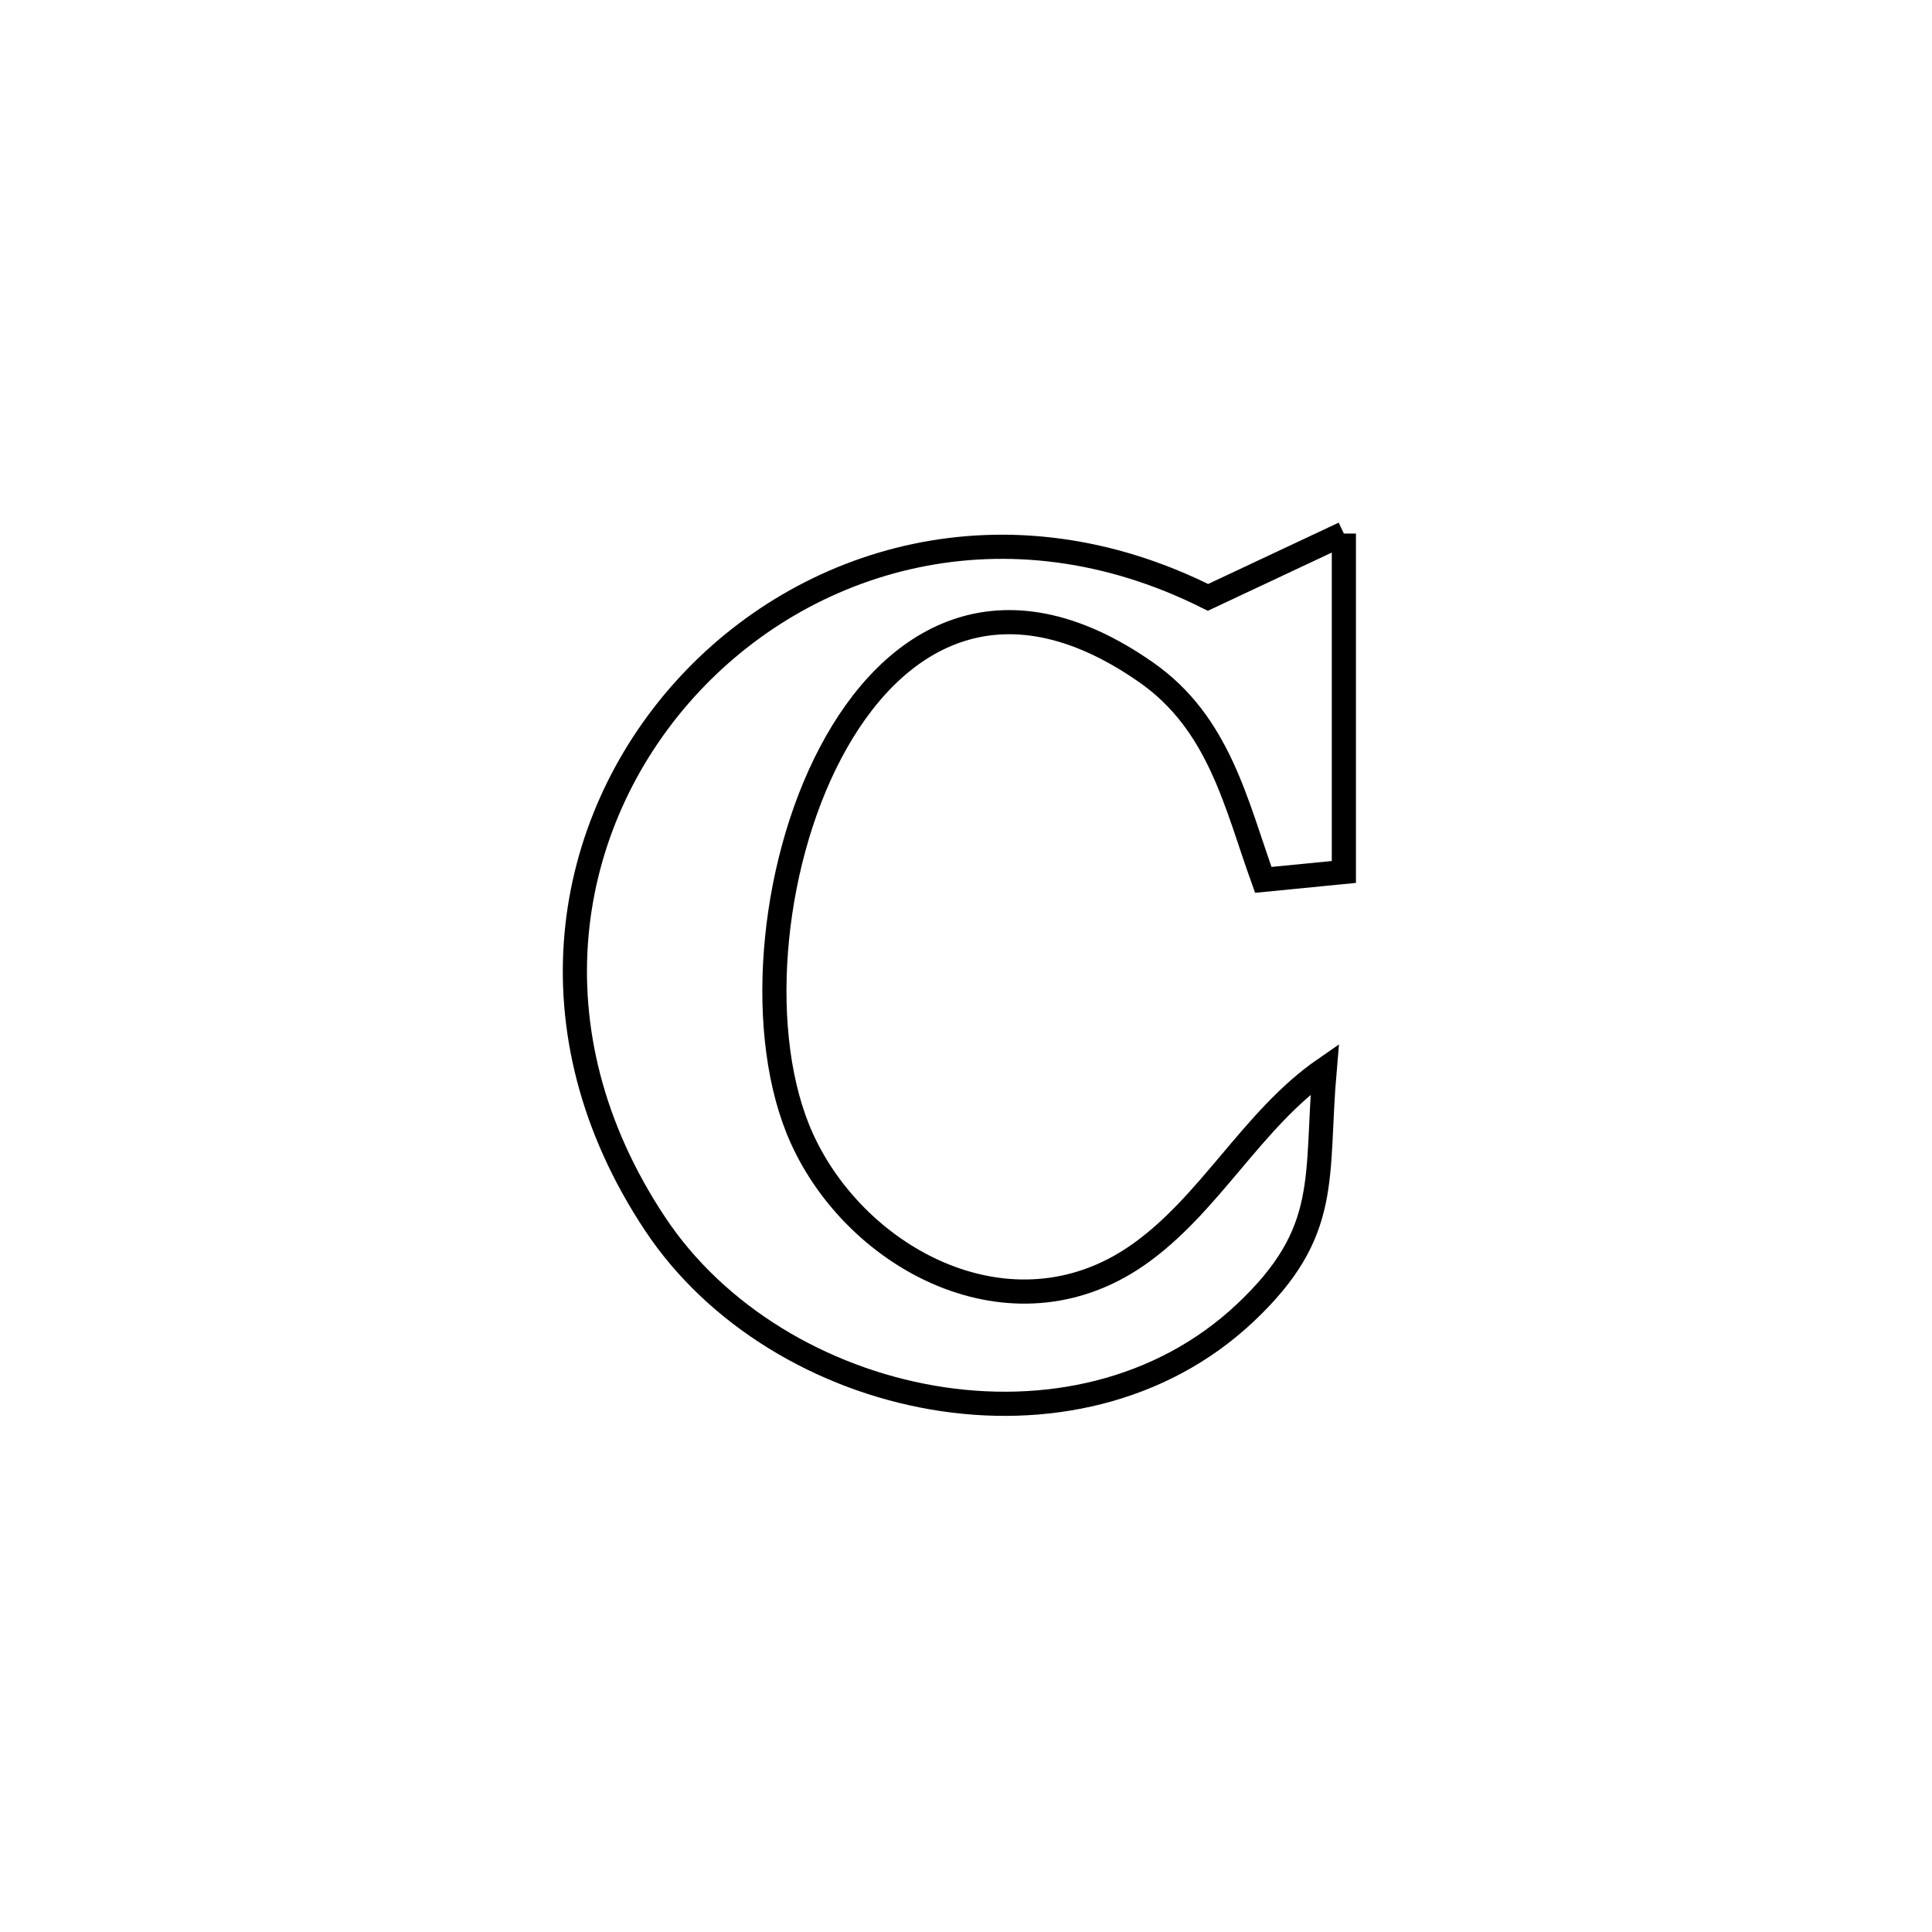<svg xmlns="http://www.w3.org/2000/svg" viewBox="0.0 0.0 24.0 24.0" height="200px" width="200px"><path fill="none" stroke="black" stroke-width=".3" stroke-opacity="1.0"  filling="0" d="M16.694 6.628 L16.694 6.628 C16.694 8.03 16.694 9.431 16.694 10.832 L16.694 10.832 C16.36 10.865 16.027 10.897 15.693 10.93 L15.693 10.93 C15.353 9.985 15.146 8.986 14.238 8.352 C12.433 7.09 11.077 7.907 10.316 9.355 C9.555 10.803 9.389 12.882 9.962 14.144 C10.644 15.648 12.564 16.676 14.124 15.598 C15.026 14.975 15.554 13.902 16.456 13.279 L16.456 13.279 C16.338 14.635 16.543 15.295 15.473 16.305 C14.418 17.301 12.964 17.599 11.585 17.361 C10.205 17.123 8.898 16.35 8.137 15.202 C6.543 12.801 7.01 10.229 8.501 8.57 C9.991 6.912 12.505 6.167 15.006 7.421 L15.006 7.421 C15.569 7.157 16.131 6.893 16.694 6.628 L16.694 6.628"></path></svg>